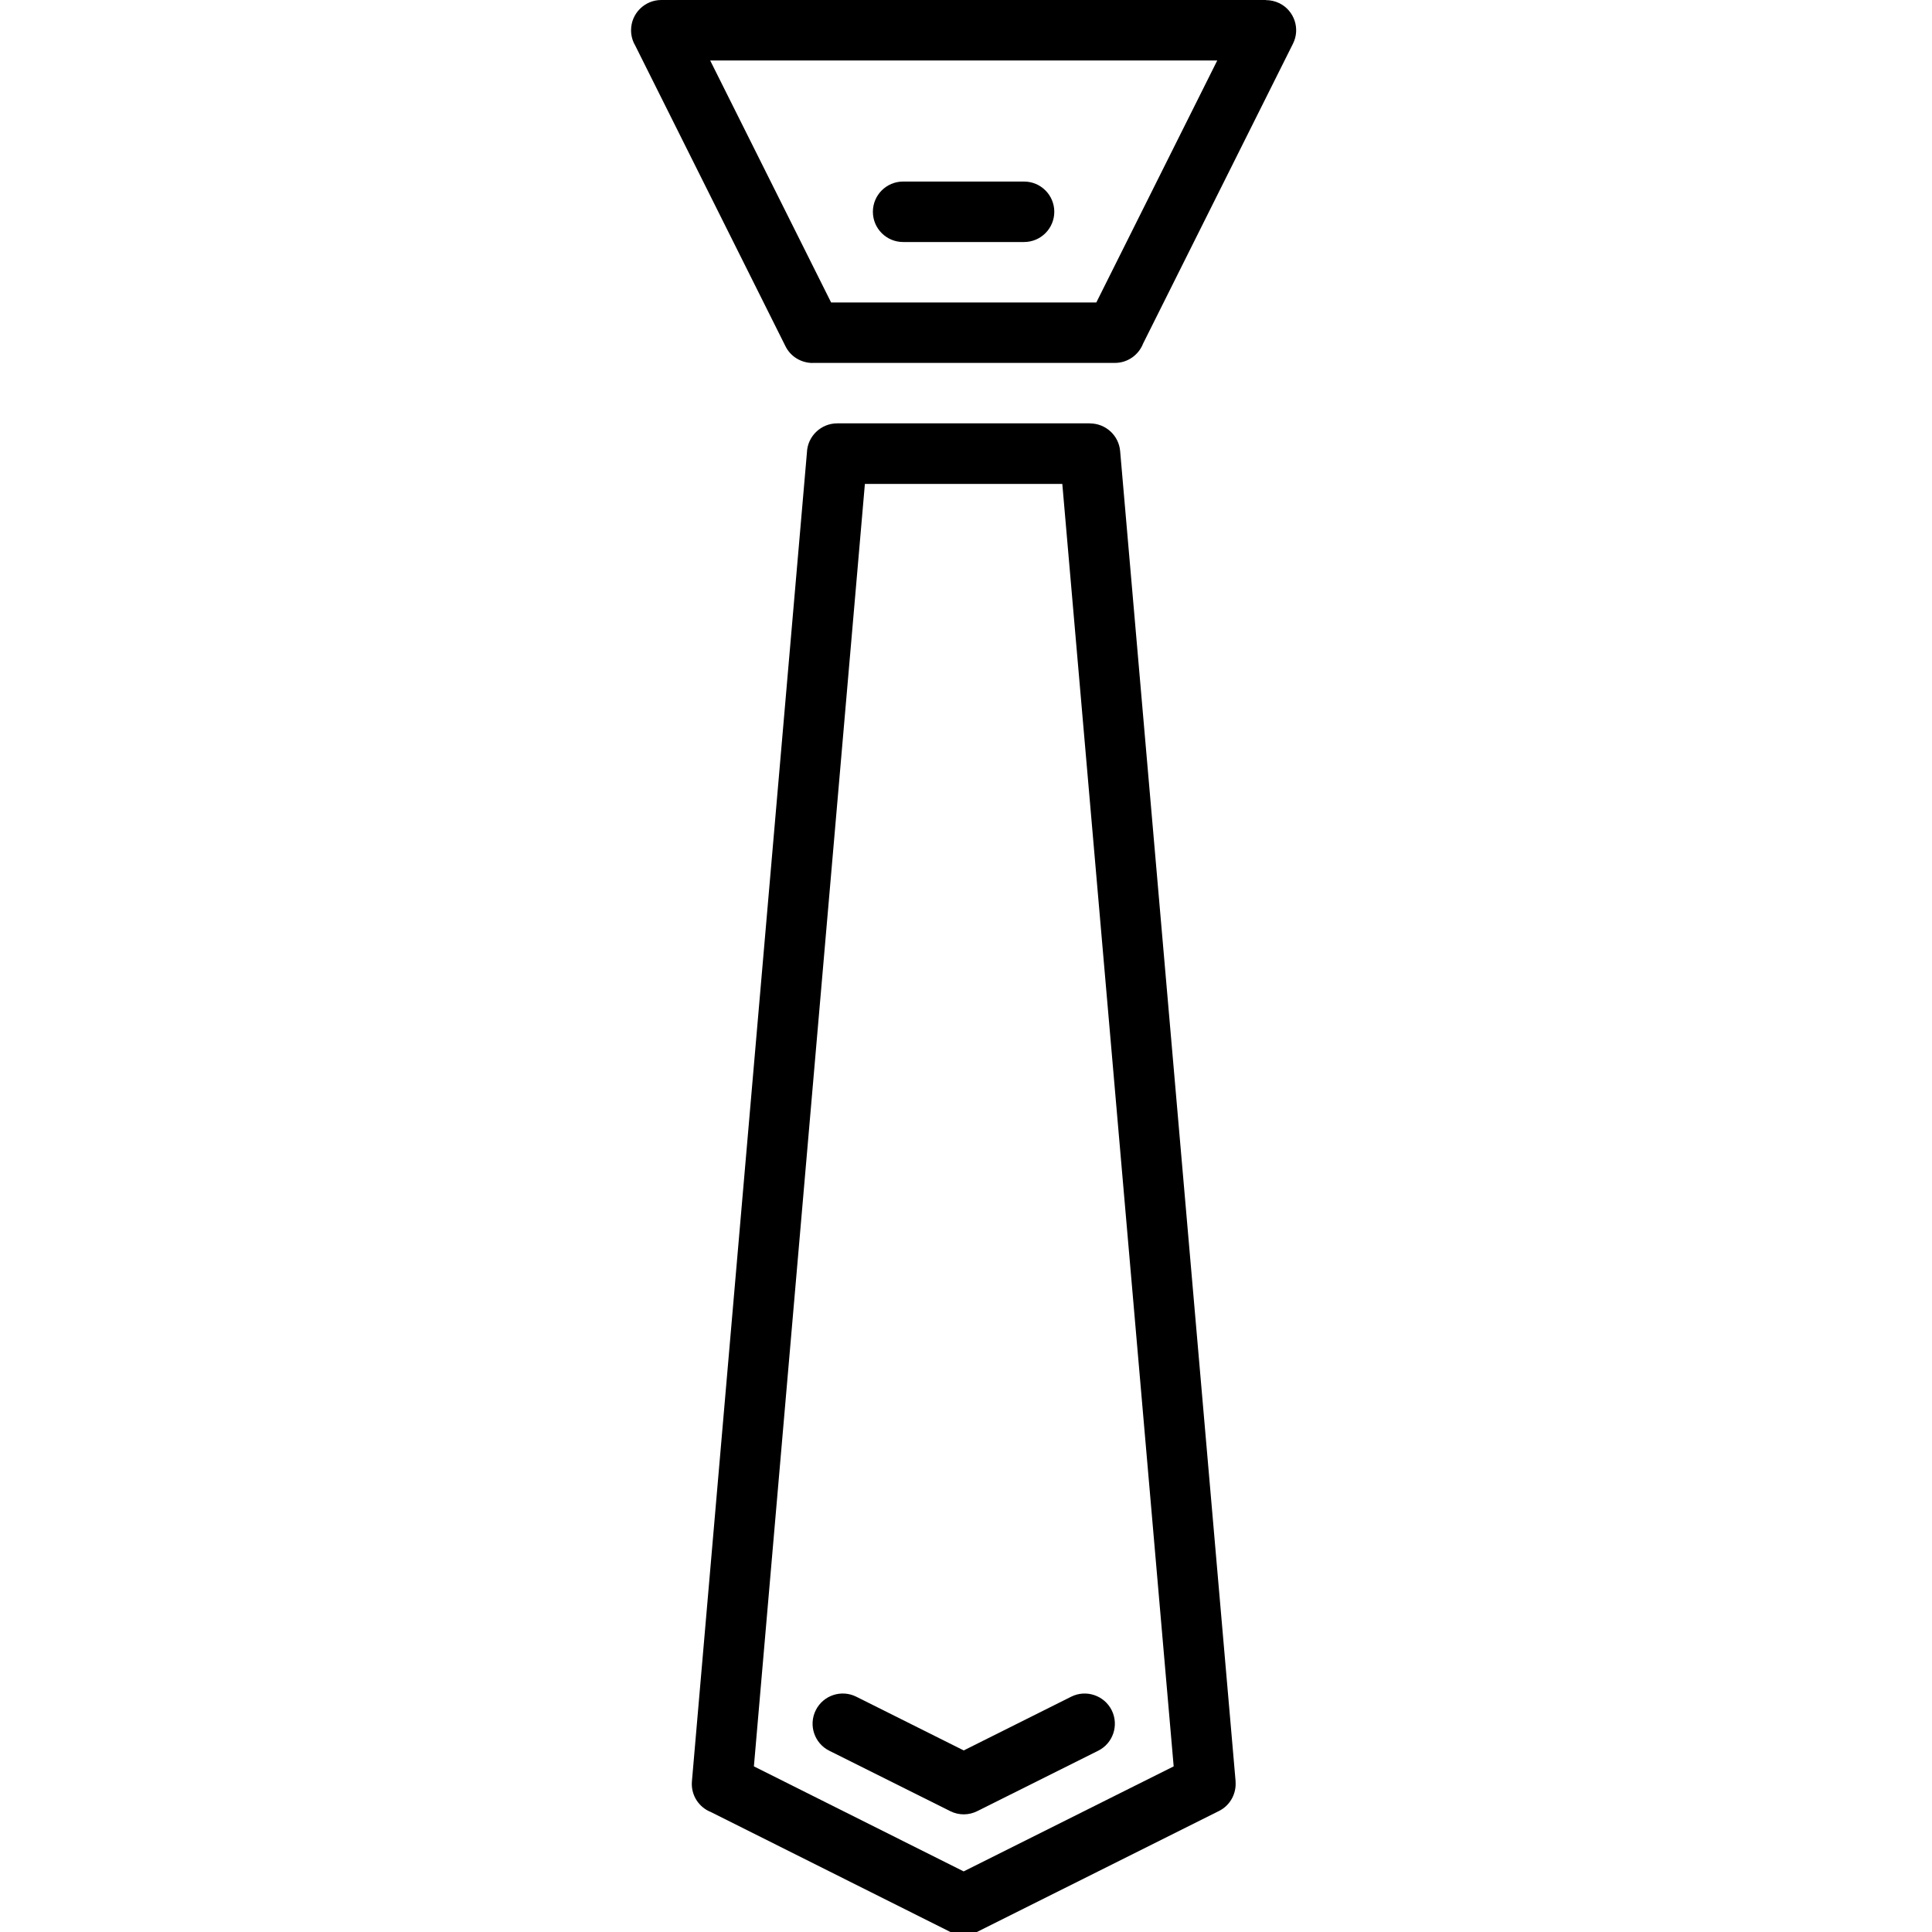 <?xml version="1.0" encoding="utf-8"?>
<!-- Generator: Adobe Illustrator 16.0.4, SVG Export Plug-In . SVG Version: 6.00 Build 0)  -->
<!DOCTYPE svg PUBLIC "-//W3C//DTD SVG 1.1//EN" "http://www.w3.org/Graphics/SVG/1.1/DTD/svg11.dtd">
<svg version="1.1" id="图层_1" xmlns="http://www.w3.org/2000/svg" xmlns:xlink="http://www.w3.org/1999/xlink" x="0px" y="0px"
	 width="300px" height="300px" viewBox="0 0 300 300" enable-background="new 0 0 300 300" xml:space="preserve">
<g>
	<g>
		<g>
			<path d="M110.276,9.391l18.78,37.58h41.179l18.781-37.58H110.276L110.276,9.391z M121.965,53.758L98.617,7.033
				c-0.401-0.685-0.626-1.486-0.626-2.338c0-2.592,2.103-4.695,4.695-4.695h93.901v0.02c0.704,0,1.419,0.156,2.095,0.489
				c2.308,1.155,3.247,3.962,2.093,6.27l-23.271,46.561c-0.684,1.761-2.387,3.012-4.382,3.012h-46.951v0.011
				C124.431,56.35,122.776,55.402,121.965,53.758L121.965,53.758z M134.299,75.141l-17.234,199.14l32.571,16.308l32.611-16.308
				l-17.293-199.14H134.299L134.299,75.141z M107.44,276.618L125.3,70.26c0.087-2.504,2.172-4.52,4.696-4.52h39.262v0.01
				c2.407,0,4.461,1.848,4.676,4.284l17.93,206.583h-0.01c0.156,1.85-0.802,3.709-2.563,4.588l-37.452,18.723l-0.099,0.05
				l-0.009,0.008c-1.273,0.637-2.817,0.686-4.177,0l-37.17-18.613C108.506,280.629,107.263,278.731,107.44,276.618z"/>
			<path d="M128.773,271.855c-2.319-1.154-3.257-3.971-2.103-6.29c1.153-2.317,3.971-3.257,6.289-2.103l16.688,8.344l16.688-8.344
				c2.316-1.154,5.134-0.205,6.288,2.103c1.155,2.319,0.215,5.136-2.103,6.29l-18.78,9.38c-1.271,0.638-2.807,0.686-4.186,0
				L128.773,271.855z"/>
			<path d="M140.236,37.58c-2.592,0-4.695-2.103-4.695-4.695c0-2.591,2.103-4.694,4.695-4.694h18.78
				c2.592,0,4.694,2.104,4.694,4.694c0,2.592-2.103,4.695-4.694,4.695H140.236z"/>
		</g>
	</g>
</g>
</svg>
